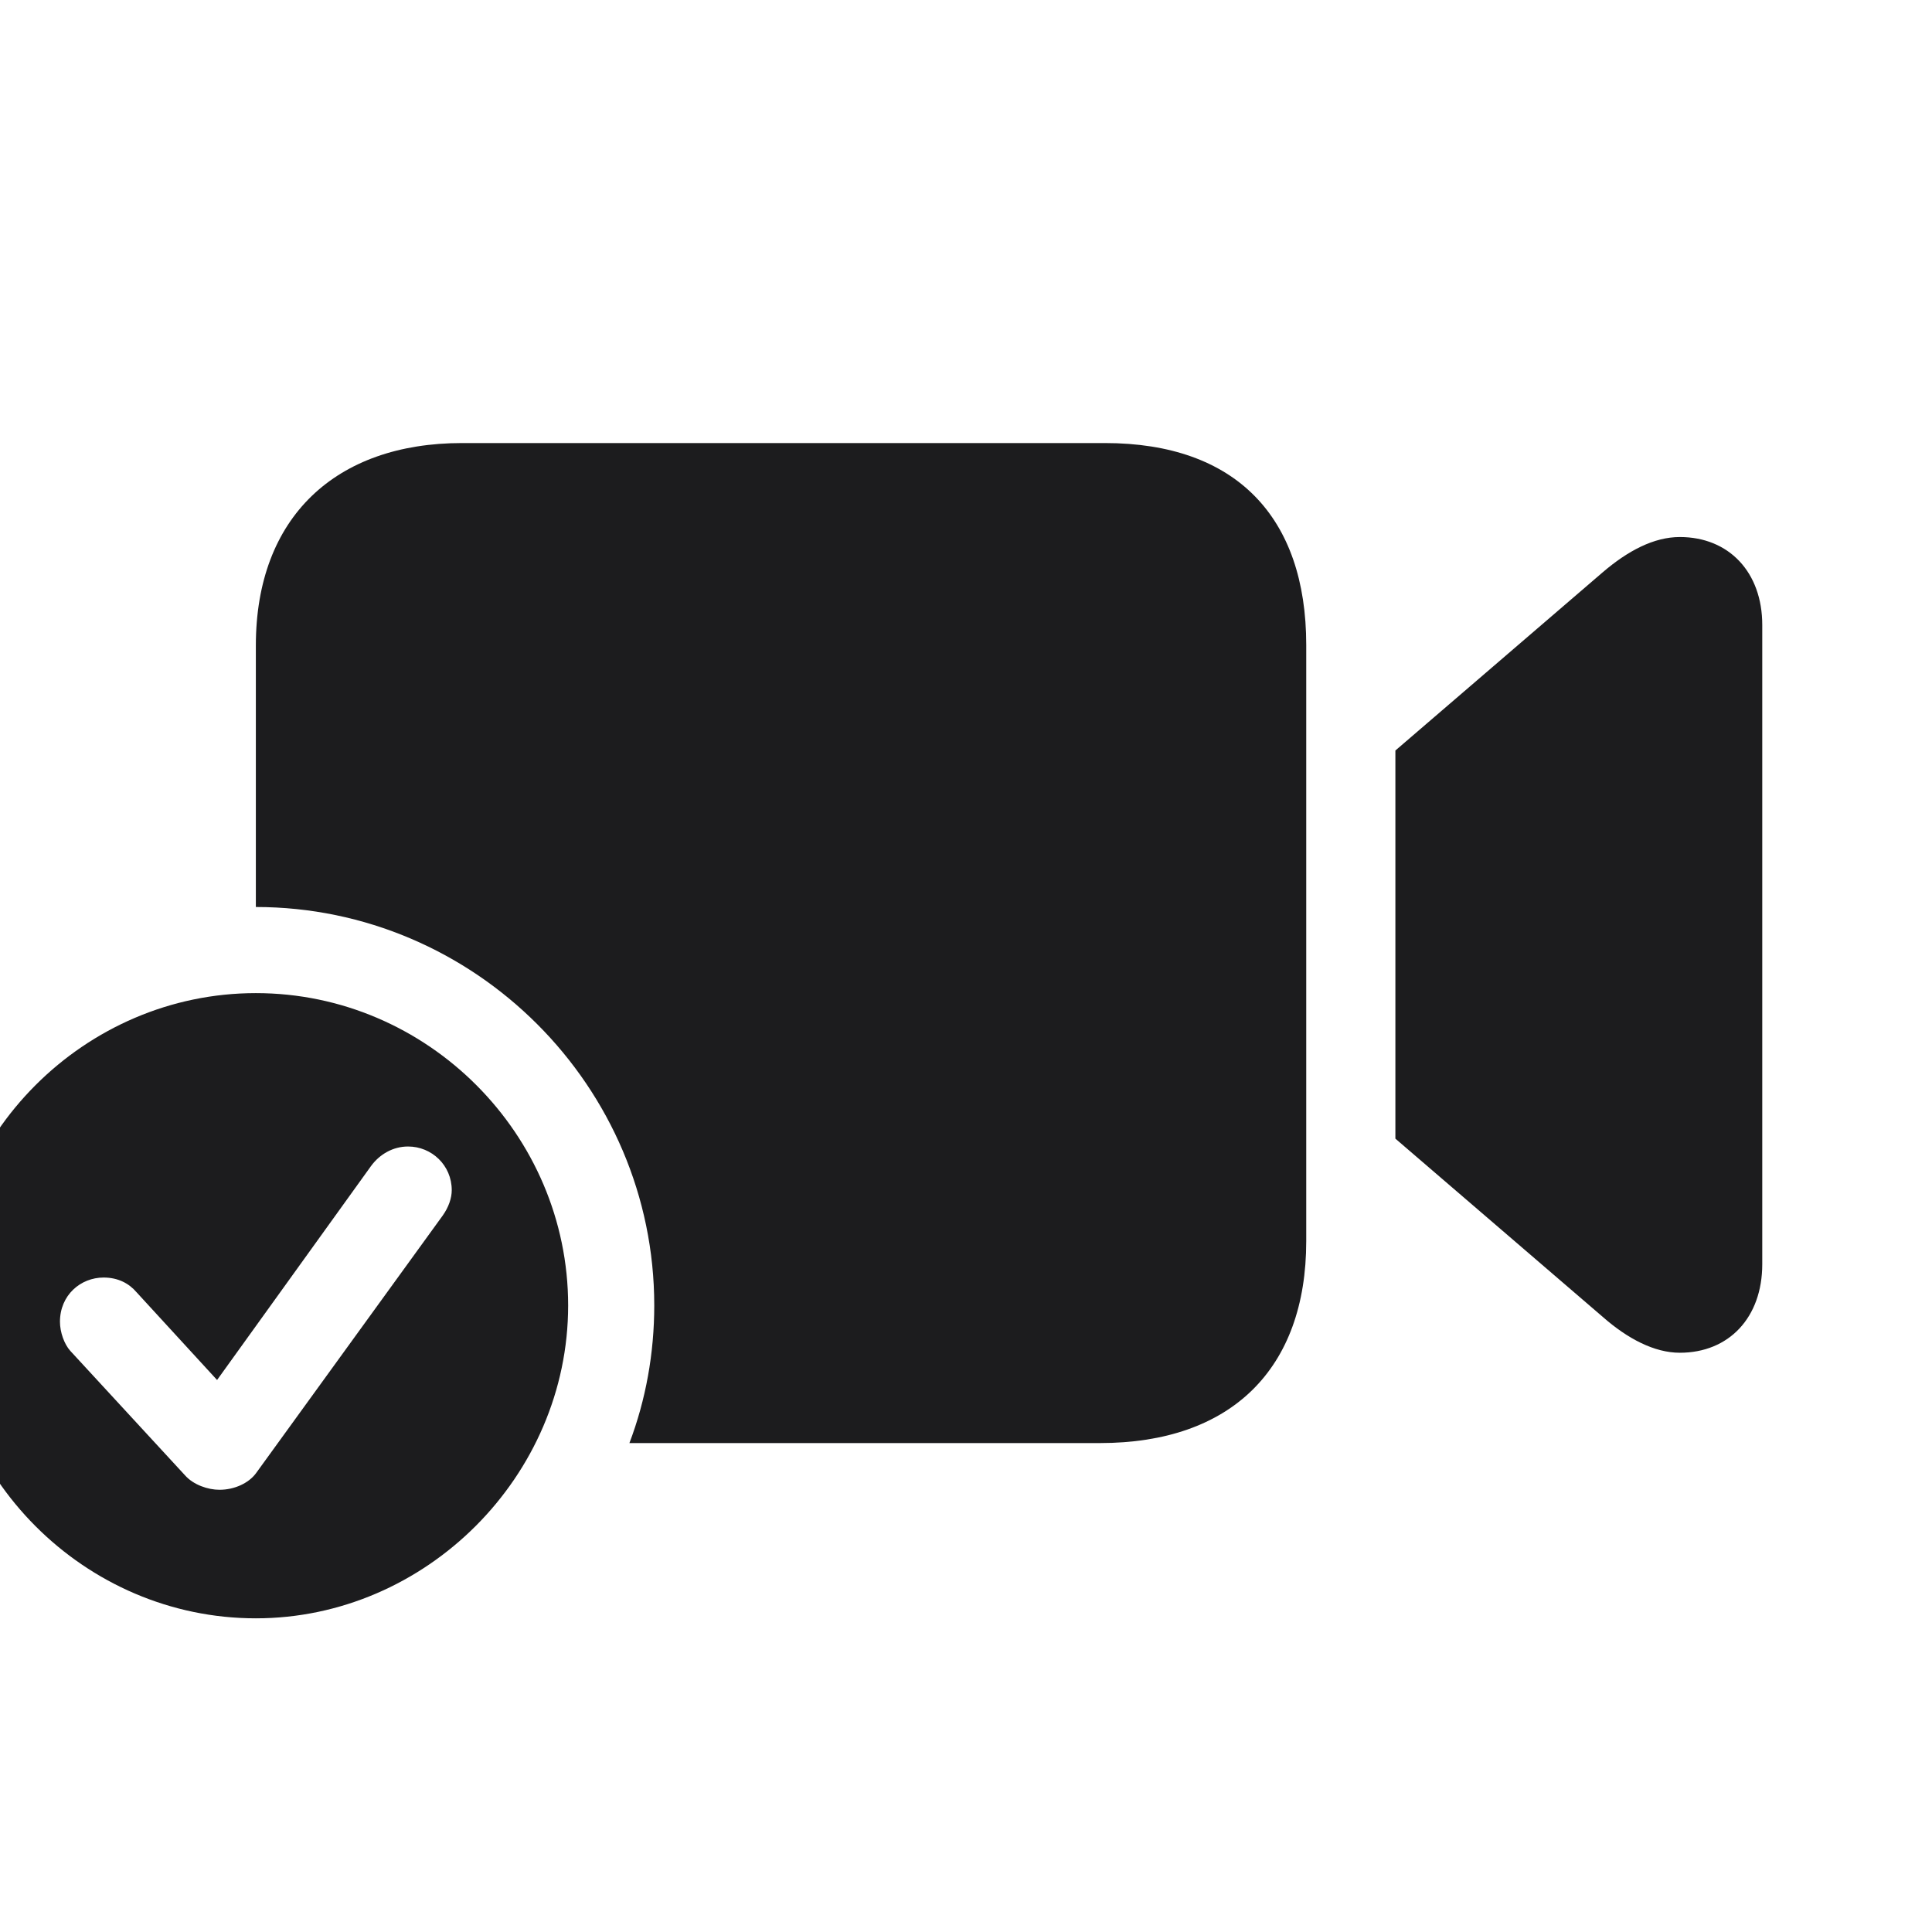 <svg width="28" height="28" viewBox="0 0 28 28" fill="none" xmlns="http://www.w3.org/2000/svg">
<g clip-path="url(#clip0_507_719)">
<path d="M16.013 6.421H6.696C4.868 6.421 3.708 7.493 3.708 9.356V13.145C6.881 13.145 9.482 15.746 9.482 18.919C9.482 19.613 9.359 20.29 9.122 20.914H15.942C17.841 20.914 18.931 19.842 18.931 17.987V9.348C18.931 7.493 17.911 6.421 16.013 6.421ZM20.223 16.502L23.229 19.086C23.589 19.402 23.976 19.605 24.345 19.605C25.057 19.605 25.54 19.095 25.54 18.321V9.058C25.54 8.293 25.057 7.783 24.345 7.783C23.967 7.783 23.589 7.985 23.229 8.293L20.223 10.877V16.502ZM3.708 23.454C6.169 23.454 8.234 21.398 8.234 18.919C8.234 16.44 6.195 14.393 3.708 14.393C1.229 14.393 -0.818 16.44 -0.818 18.919C-0.818 21.406 1.229 23.454 3.708 23.454ZM3.181 21.591C3.014 21.591 2.803 21.52 2.68 21.38L1.019 19.578C0.931 19.481 0.869 19.306 0.869 19.156C0.869 18.77 1.168 18.515 1.502 18.515C1.713 18.515 1.871 18.602 1.977 18.726L3.146 20L5.378 16.898C5.501 16.73 5.694 16.616 5.914 16.616C6.257 16.616 6.547 16.889 6.547 17.249C6.547 17.363 6.503 17.495 6.415 17.618L3.708 21.354C3.603 21.494 3.4 21.591 3.181 21.591Z" fill="#1C1C1E"/>
</g>
<defs>
<clipPath id="clip0_507_719">
<rect width="28" height="28" fill="white"/>
</clipPath>
</defs>
</svg>
